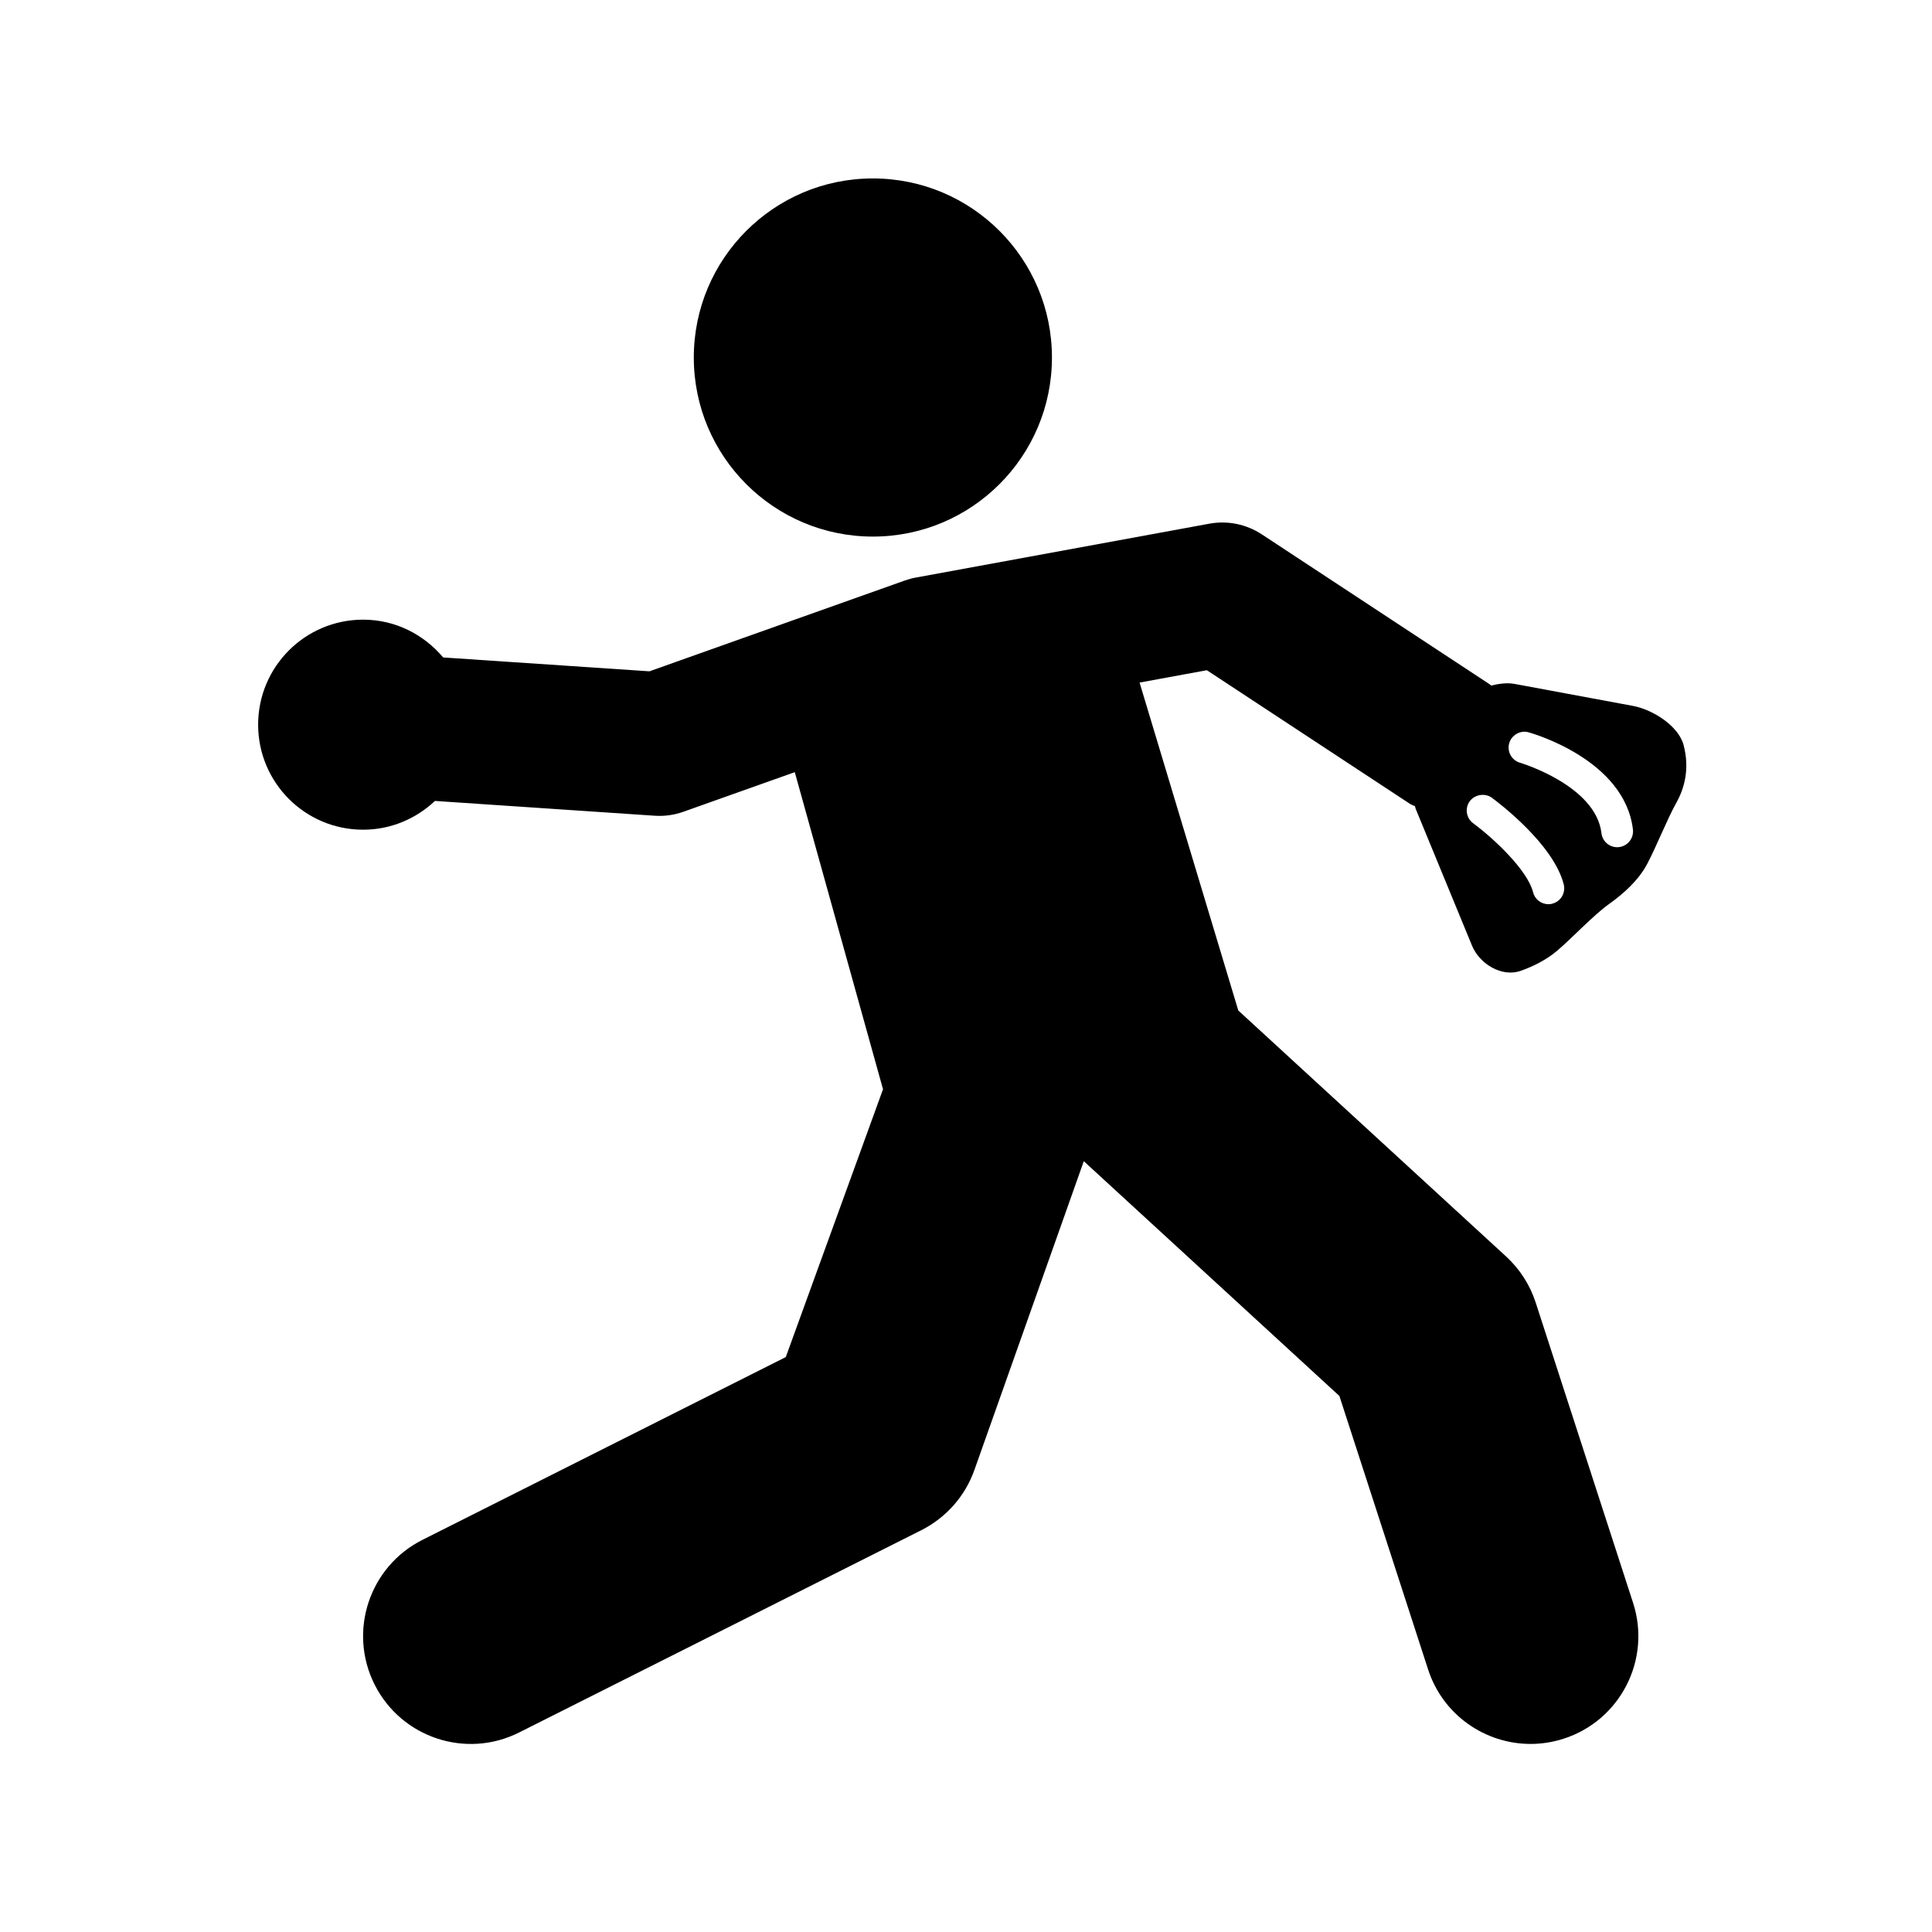 <?xml version="1.0" encoding="iso-8859-1"?>
<!-- Generator: Adobe Illustrator 17.1.0, SVG Export Plug-In . SVG Version: 6.00 Build 0)  -->
<!DOCTYPE svg PUBLIC "-//W3C//DTD SVG 1.1//EN" "http://www.w3.org/Graphics/SVG/1.1/DTD/svg11.dtd">
<svg version="1.1" id="Capa_1" xmlns="http://www.w3.org/2000/svg" xmlns:xlink="http://www.w3.org/1999/xlink" x="0px" y="0px"
	 viewBox="0 0 64 64" style="enable-background:new 0 0 64 64;" xml:space="preserve">
<g>
	<circle cx="28.915" cy="11.843" r="5.932"/>
	<path d="M54.095,23.384l-3.925-0.729c-0.241-0.043-0.509-0.011-0.773,0.056c-0.022-0.017-0.04-0.037-0.063-0.052L41.797,17.7
		c-0.512-0.336-1.135-0.464-1.737-0.352l-9.719,1.784c-0.125,0.021-0.247,0.057-0.367,0.098l-8.46,3.008l-6.834-0.459
		c-0.638-0.759-1.582-1.252-2.651-1.252c-1.921,0-3.478,1.558-3.478,3.479s1.557,3.479,3.478,3.479c0.923,0,1.757-0.367,2.379-0.953
		l7.278,0.49c0.326,0.022,0.651-0.023,0.957-0.133l3.685-1.31l2.923,10.504l-3.221,8.872L13.994,51.01
		c-1.761,0.886-2.471,3.032-1.585,4.793c0.887,1.762,3.031,2.474,4.793,1.585l13.317-6.698c0.822-0.415,1.453-1.128,1.76-1.997
		l3.623-10.227l8.467,7.777l2.938,9.058c0.489,1.51,1.889,2.469,3.395,2.469c0.365,0,0.736-0.057,1.102-0.175
		c1.875-0.608,2.902-2.621,2.294-4.498l-3.227-9.95c-0.189-0.584-0.528-1.11-0.98-1.525l-8.871-8.148L37.75,22.611l2.229-0.409
		l6.738,4.433c0.05,0.032,0.106,0.044,0.157,0.073c0.008,0.023,0.009,0.053,0.019,0.077l1.87,4.542
		c0.25,0.607,0.991,1.054,1.611,0.833c0.399-0.14,0.841-0.353,1.215-0.671c0.5-0.426,1.19-1.17,1.725-1.551
		c0.458-0.326,0.958-0.771,1.244-1.305c0.309-0.58,0.658-1.476,0.978-2.05c0.263-0.474,0.444-1.121,0.233-1.909
		C55.598,24.04,54.742,23.504,54.095,23.384z M51.741,29.699c-0.073,0.119-0.187,0.203-0.322,0.237
		c-0.041,0.014-0.093,0.016-0.127,0.016c-0.242,0-0.451-0.164-0.508-0.398c-0.184-0.734-1.315-1.79-1.984-2.283
		c-0.233-0.173-0.282-0.503-0.11-0.732c0.166-0.225,0.509-0.276,0.732-0.111c0.208,0.153,2.046,1.537,2.38,2.874
		C51.834,29.438,51.813,29.578,51.741,29.699z M53.634,28.061l-0.063,0.004c-0.265,0-0.489-0.198-0.52-0.462
		c-0.185-1.582-2.67-2.328-2.695-2.335c-0.28-0.08-0.441-0.371-0.361-0.648c0.076-0.275,0.382-0.445,0.652-0.358
		c0.122,0.034,3.175,0.907,3.446,3.218C54.125,27.768,53.919,28.028,53.634,28.061z"/>
</g>
</svg>
